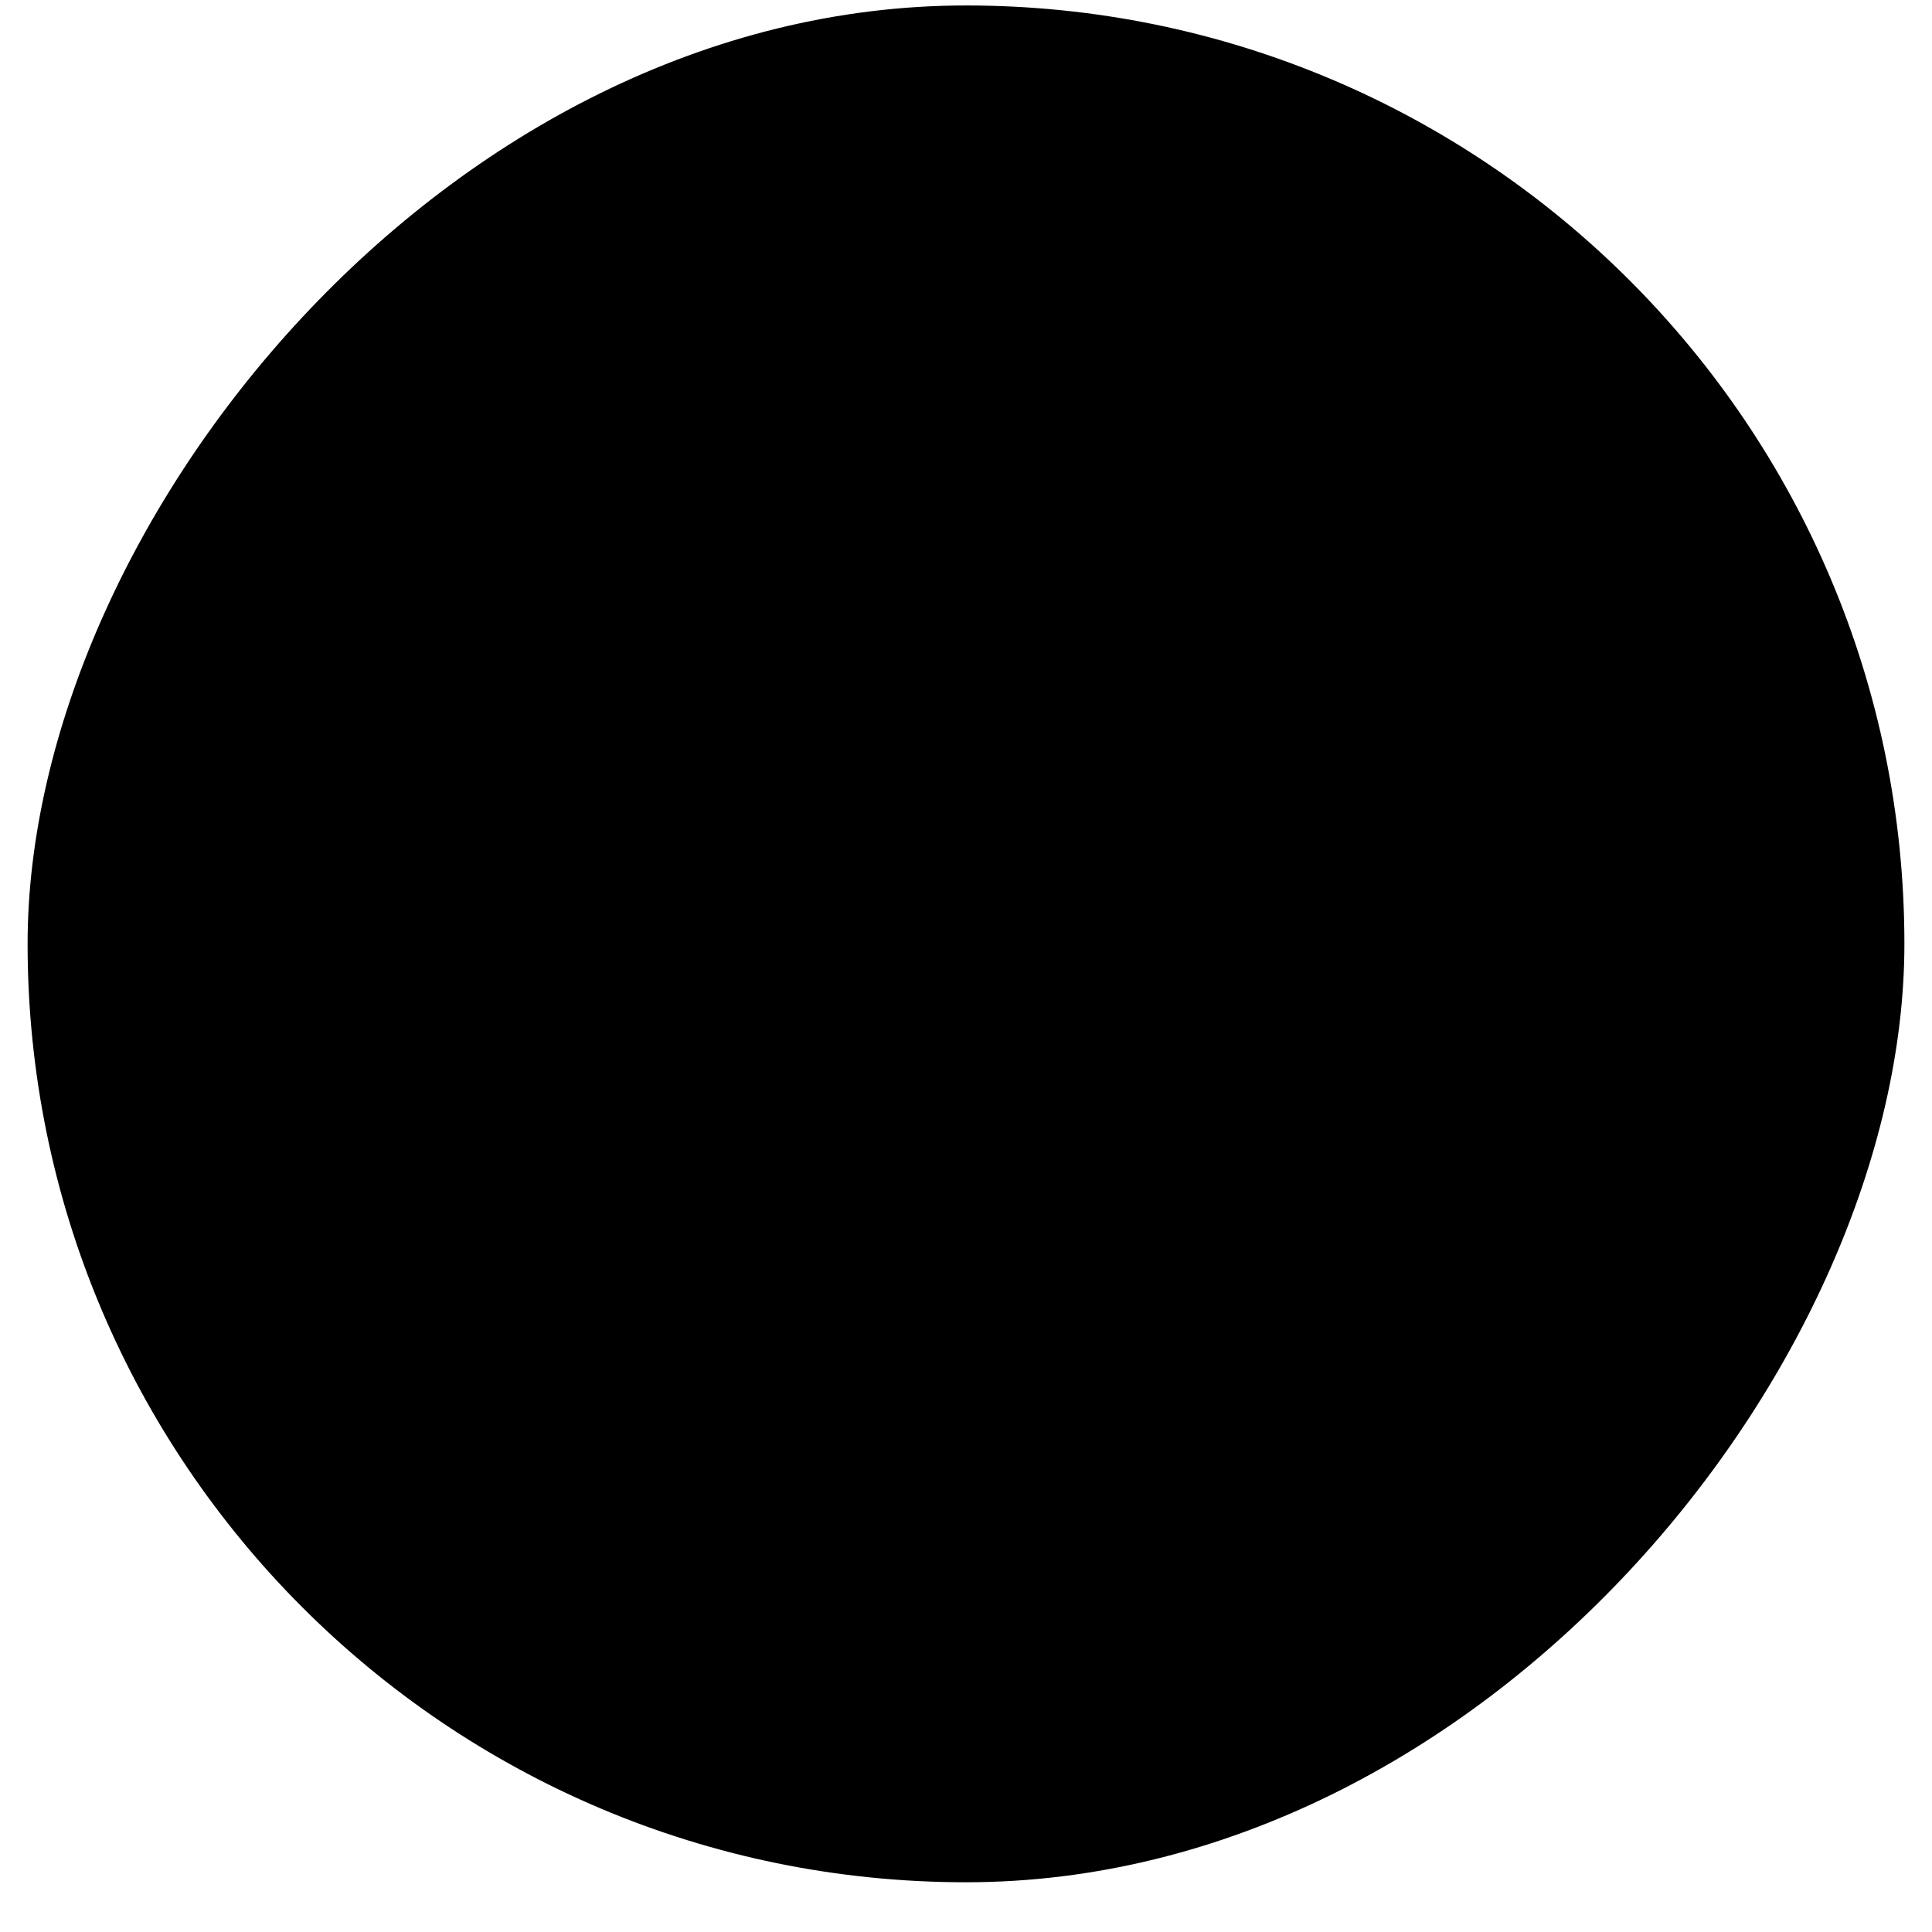 <svg width="35" height="35" viewBox="0 0 35 35" fill="none" xmlns="http://www.w3.org/2000/svg">
<rect width="34" height="34" rx="17" transform="matrix(-1 0 0 1 34.5 0.099)" fill="url(#paint0_linear_194_11894)" fill-opacity="0.12" style=""/>
<path d="M23.5 23.099L11.5 11.099" stroke="url(#paint1_linear_194_11894)" style="" stroke-width="1.5" stroke-linecap="round" stroke-linejoin="round"/>
<path d="M21.25 11.099H11.5V20.849" stroke="url(#paint2_linear_194_11894)" style="" stroke-width="1.5" stroke-linecap="round" stroke-linejoin="round"/>
<defs>
<linearGradient id="paint0_linear_194_11894" x1="17" y1="0" x2="17" y2="34" gradientUnits="userSpaceOnUse">
<stop stop-color="#FFC27A" style="stop-color:#FFC27A;stop-color:color(display-p3 1 0.761 0.479);stop-opacity:1;"/>
<stop offset="1" stop-color="#FFA337" style="stop-color:#FFA337;stop-color:color(display-p3 1 0.638 0.217);stop-opacity:1;"/>
</linearGradient>
<linearGradient id="paint1_linear_194_11894" x1="17.5" y1="11.099" x2="17.5" y2="23.099" gradientUnits="userSpaceOnUse">
<stop stop-color="#FFC27A" style="stop-color:#FFC27A;stop-color:color(display-p3 1 0.761 0.479);stop-opacity:1;"/>
<stop offset="1" stop-color="#FFA337" style="stop-color:#FFA337;stop-color:color(display-p3 1 0.638 0.217);stop-opacity:1;"/>
</linearGradient>
<linearGradient id="paint2_linear_194_11894" x1="16.375" y1="11.099" x2="16.375" y2="20.849" gradientUnits="userSpaceOnUse">
<stop stop-color="#FFC27A" style="stop-color:#FFC27A;stop-color:color(display-p3 1 0.761 0.479);stop-opacity:1;"/>
<stop offset="1" stop-color="#FFA337" style="stop-color:#FFA337;stop-color:color(display-p3 1 0.638 0.217);stop-opacity:1;"/>
</linearGradient>
</defs>
</svg>
